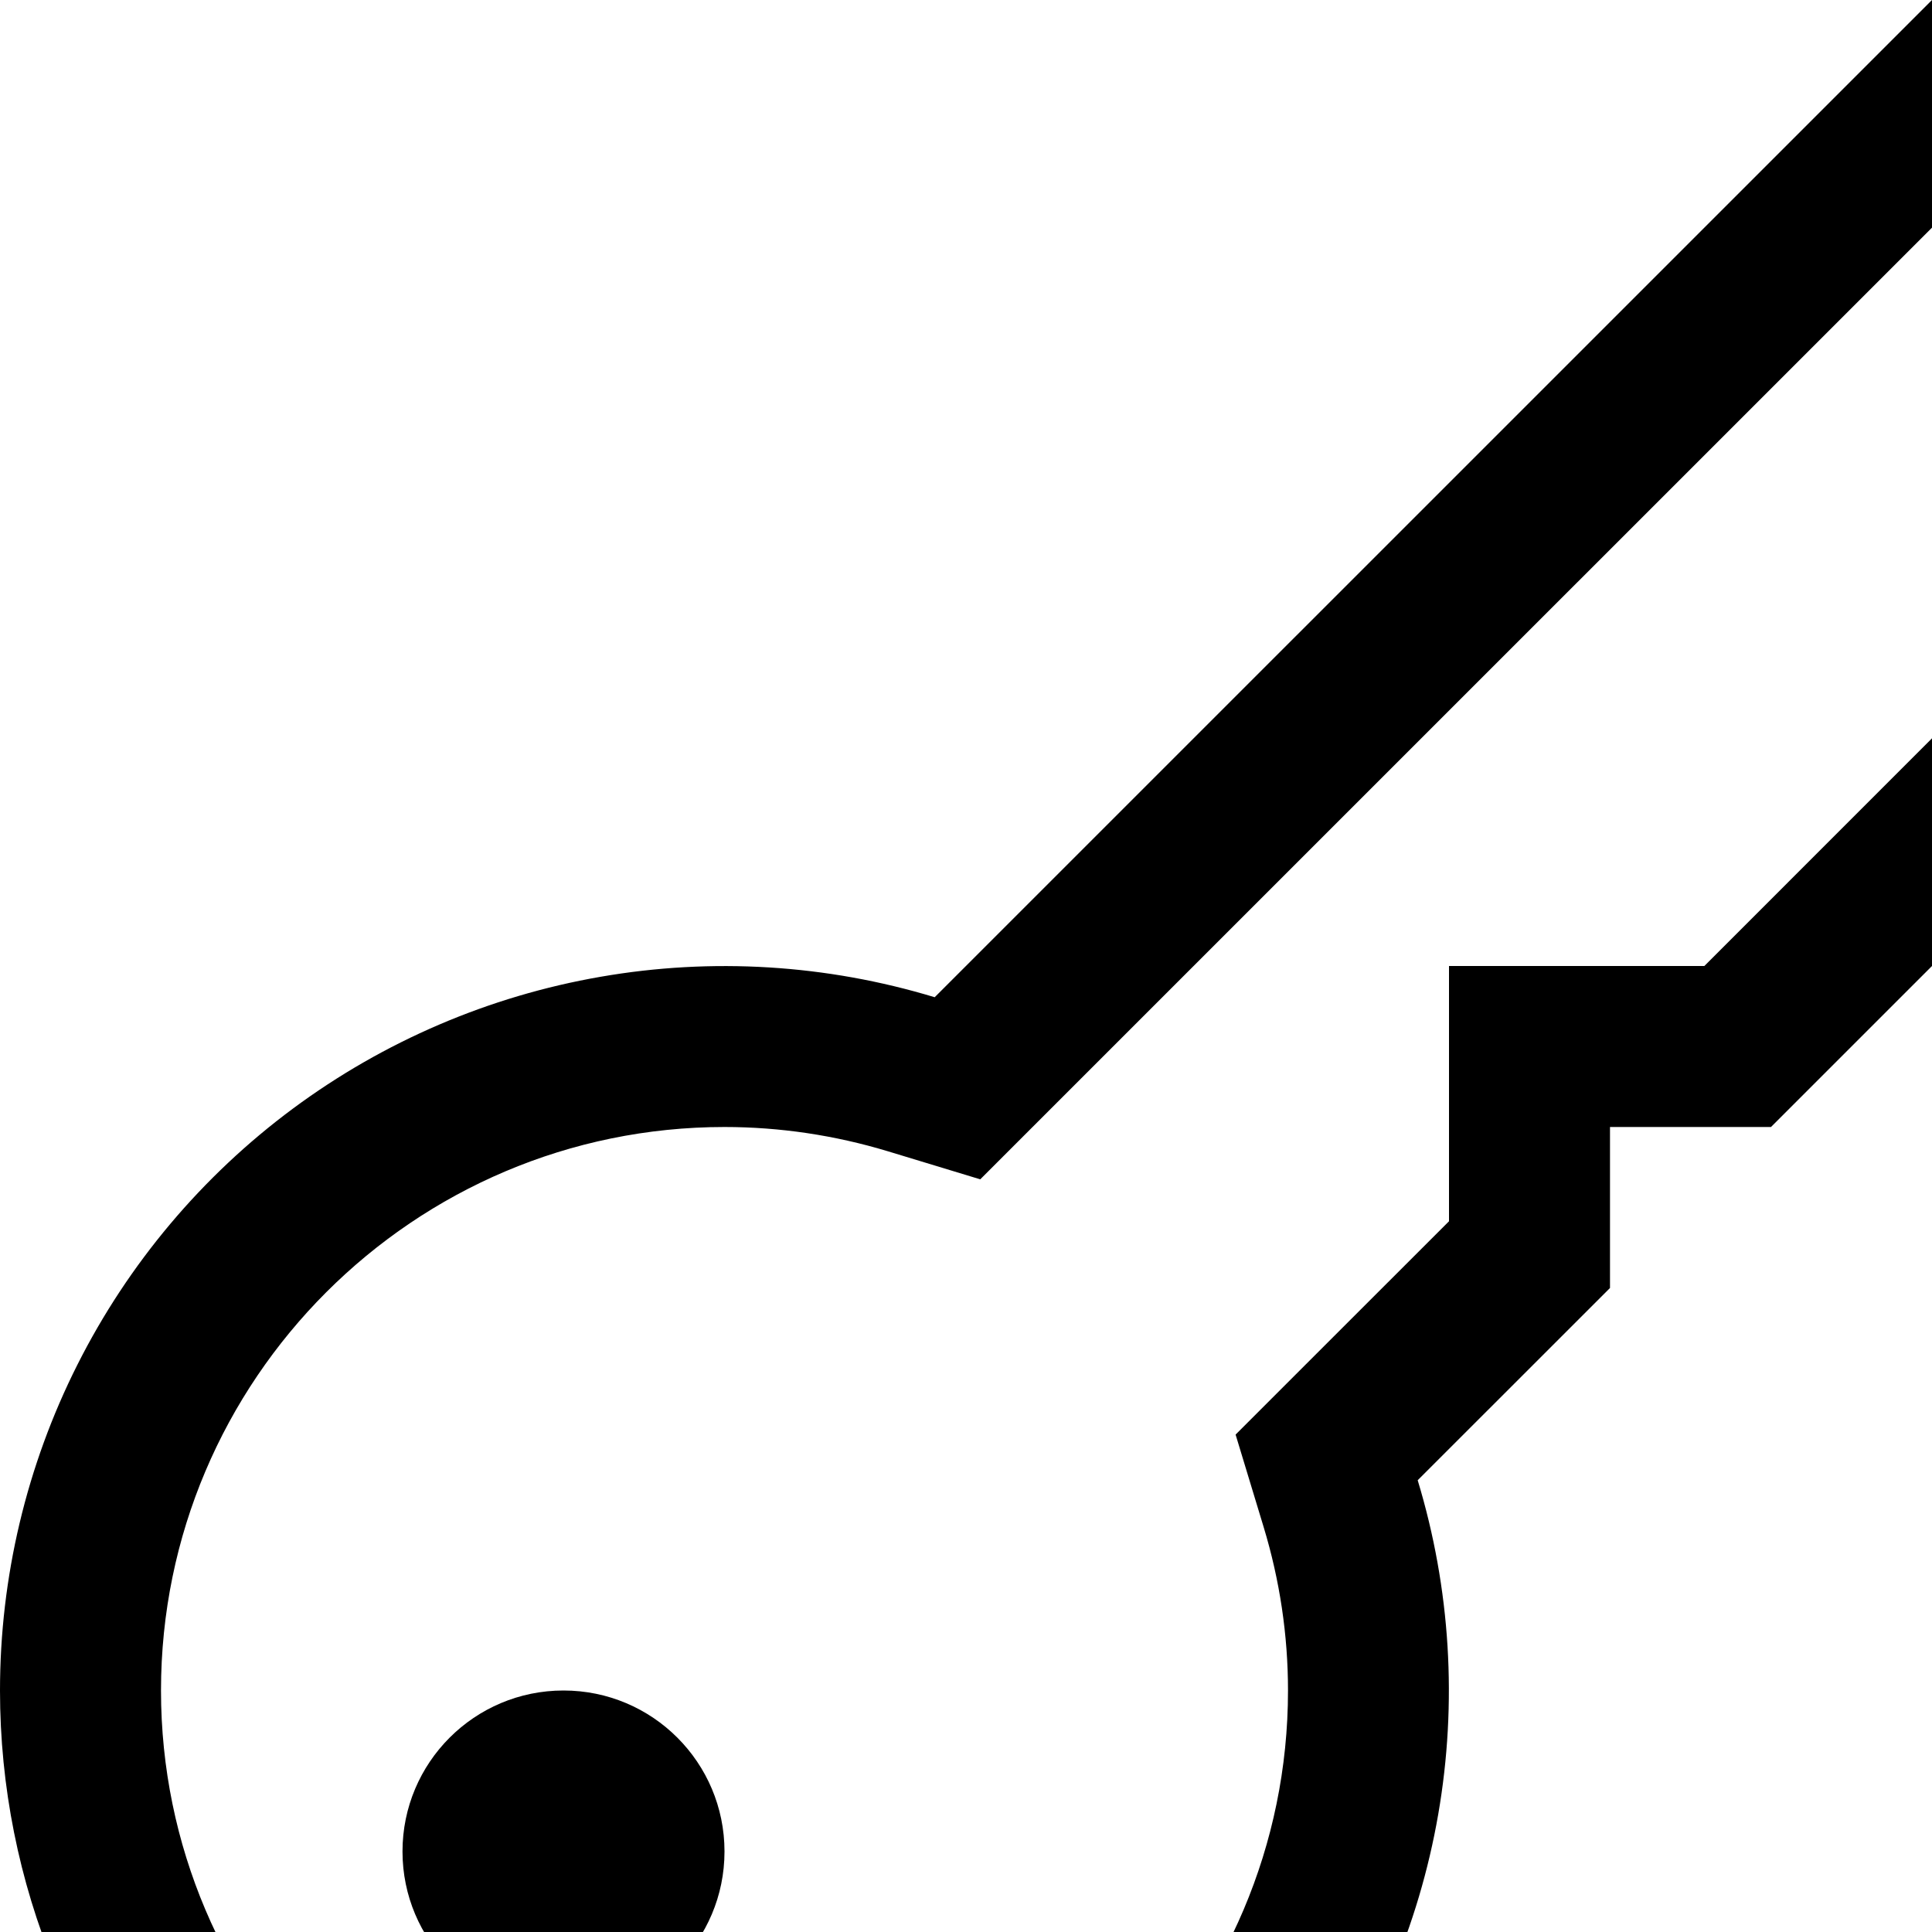 <svg width="24" height="24" viewBox="0 0 24 24" fill="none" xmlns="http://www.w3.org/2000/svg">
<path d="M24 0L11.611 12.388C10.266 11.98 8.845 11.893 7.46 12.134C6.076 12.374 4.767 12.935 3.638 13.772C2.51 14.609 1.593 15.699 0.961 16.954C0.329 18.209 0 19.595 0 21C0 23.387 0.948 25.676 2.636 27.364C4.324 29.052 6.613 30 9 30C10.405 30 11.791 29.671 13.046 29.038C14.301 28.407 15.391 27.49 16.227 26.361C17.064 25.232 17.626 23.923 17.866 22.539C18.106 21.154 18.019 19.733 17.611 18.388L20 16V14H22L30 6V0H24ZM28 5.171L21.172 12H18V15.171L16.197 16.973L15.349 17.821L15.697 18.968C15.898 19.63 16 20.313 16 21C16 24.86 12.859 28 9 28C5.141 28 2 24.86 2 21C2 17.14 5.141 14 9 14C9.686 14 10.37 14.102 11.031 14.302L12.177 14.65L13.025 13.802L24.828 2H28V5.171Z" fill="black"/>
<path d="M7 25C8.105 25 9 24.105 9 23C9 21.895 8.105 21 7 21C5.895 21 5 21.895 5 23C5 24.105 5.895 25 7 25Z" fill="black"/>
</svg>
